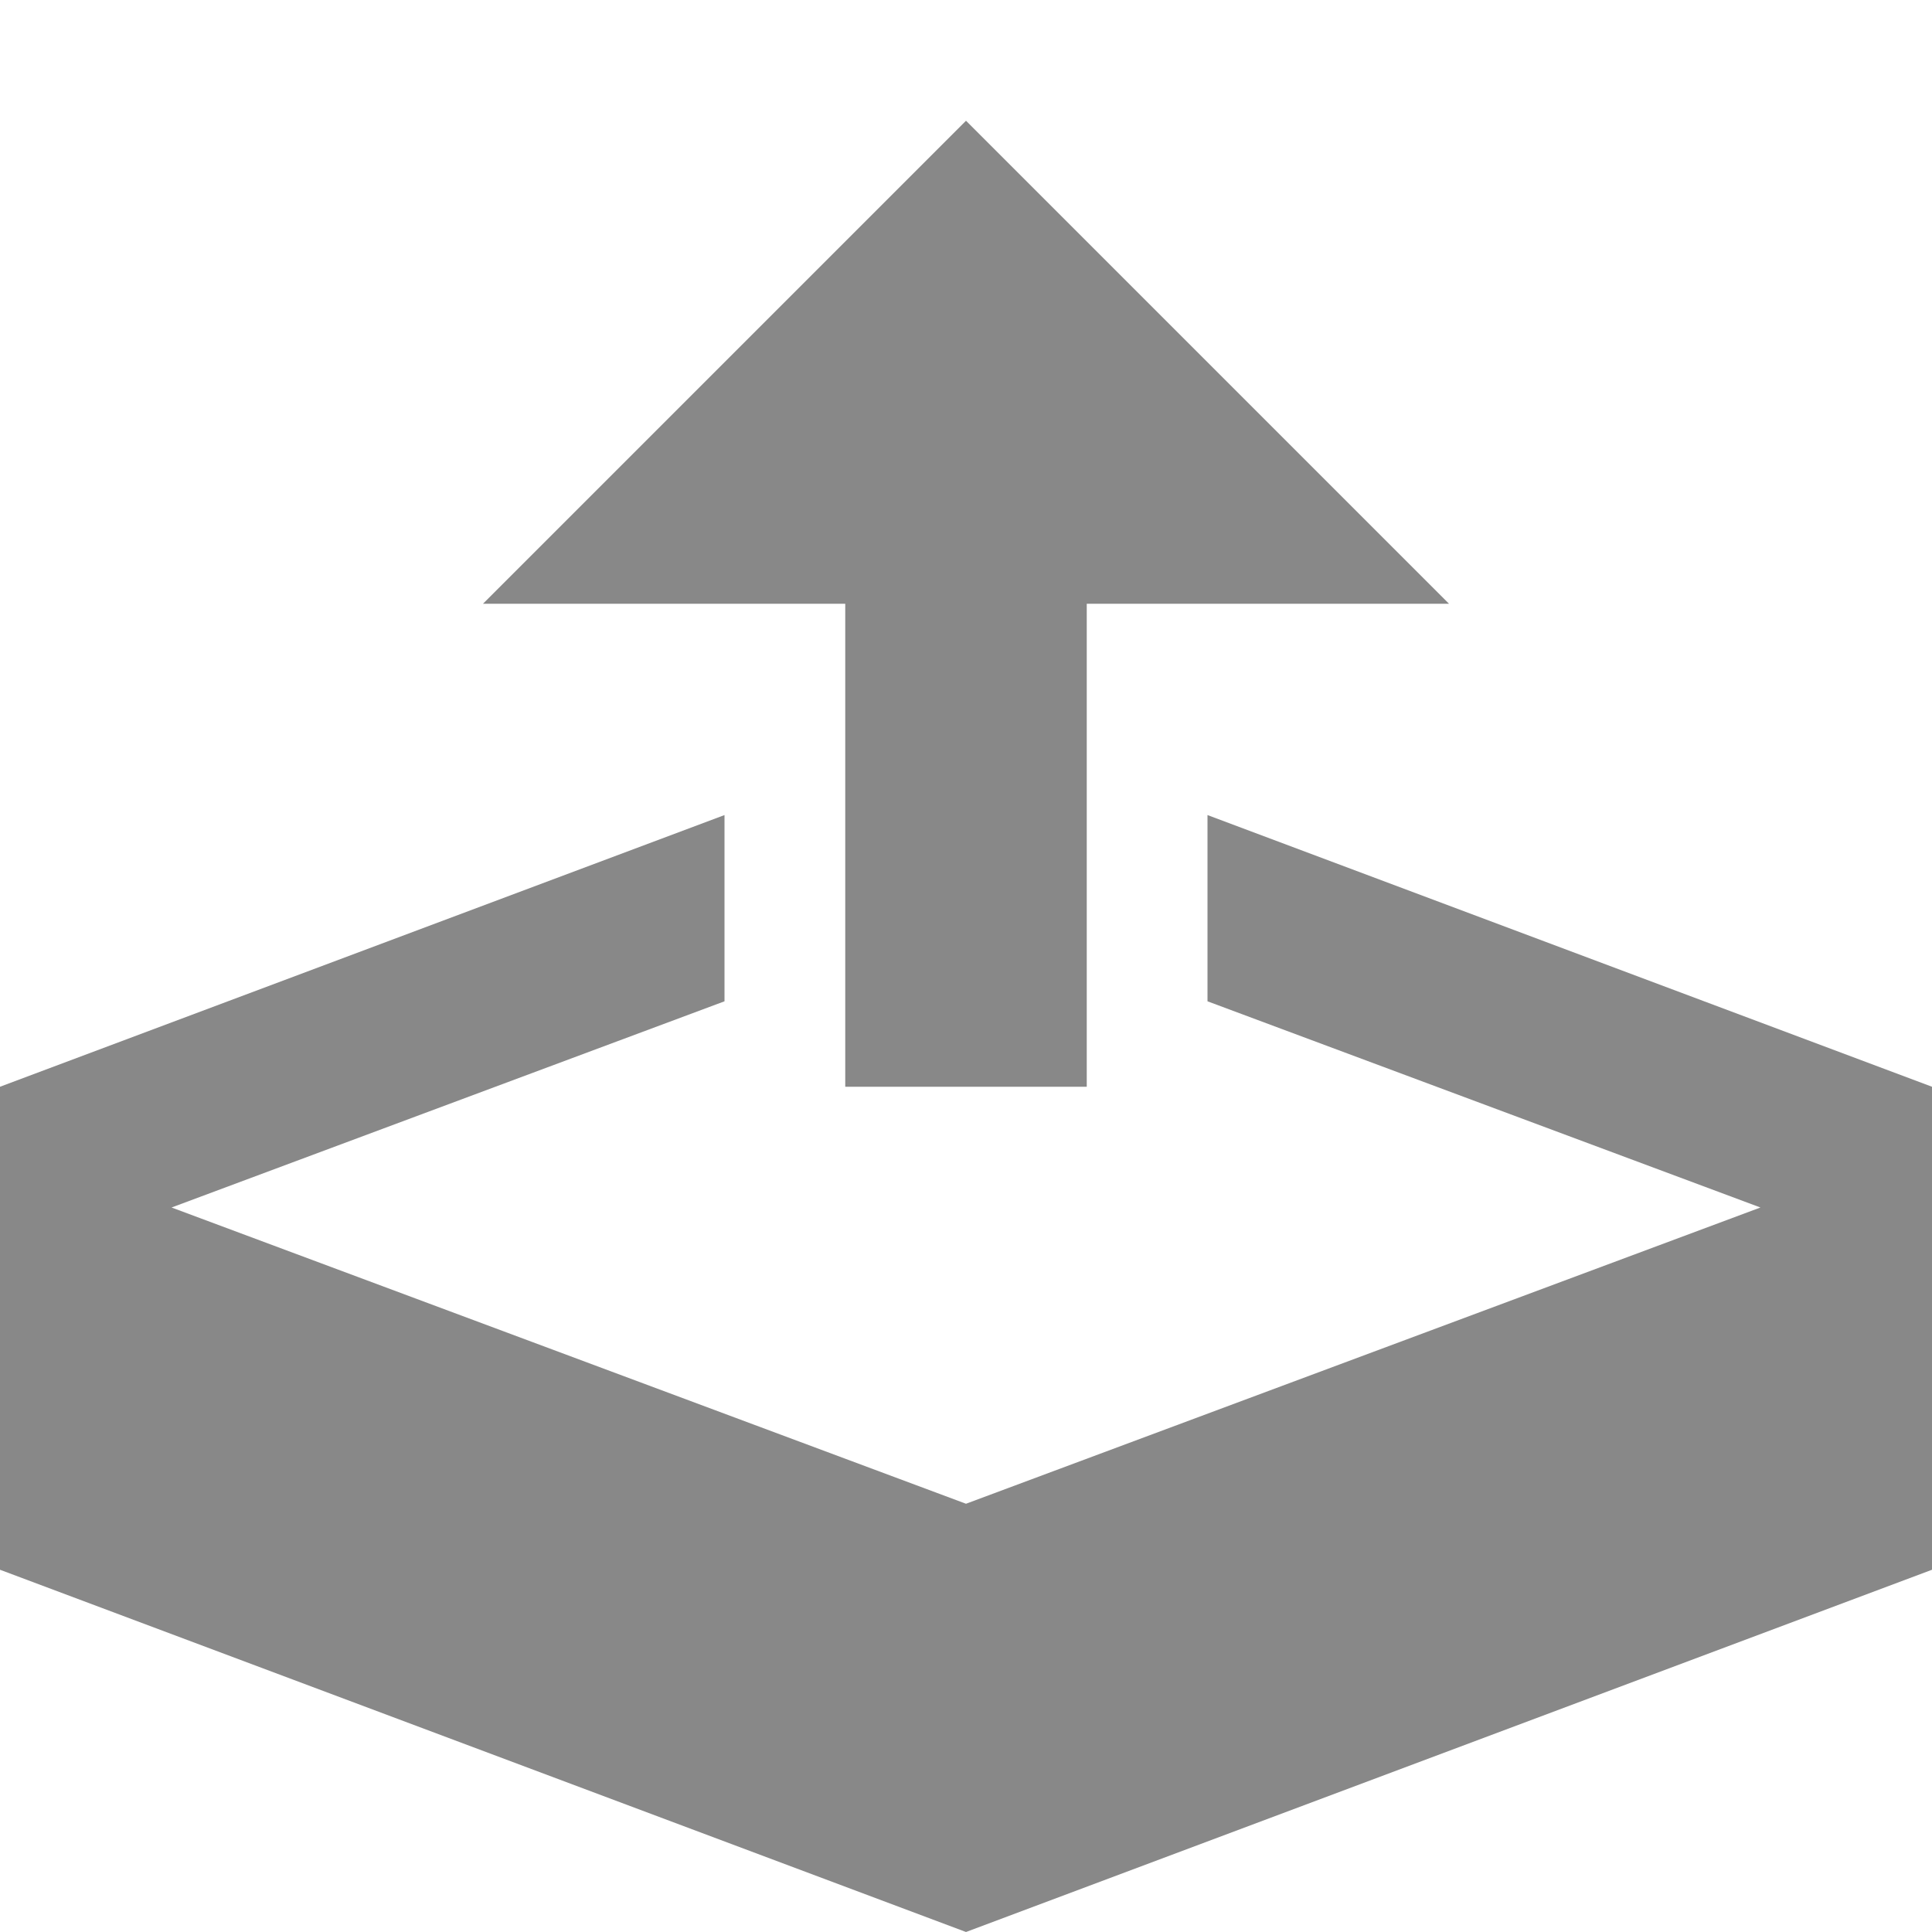 <?xml version="1.0" encoding="utf-8"?> <!-- Generator: IcoMoon.io --> <!DOCTYPE svg PUBLIC "-//W3C//DTD SVG 1.1//EN" "http://www.w3.org/Graphics/SVG/1.1/DTD/svg11.dtd"> <svg width="512" height="512" viewBox="0 0 512 512" xmlns="http://www.w3.org/2000/svg" xmlns:xlink="http://www.w3.org/1999/xlink" fill="#888888"><path d="M 224.00,288.00L 288.00,288.00L 288.00,160.00L 384.00,160.00L 256.00,32.00L 128.00,160.00L 224.00,160.00 zM 320.00,216.00L 320.00,265.356L 466.533,320.00L 256.00,398.509L 45.467,320.00L 192.00,265.356L 192.00,216.00L0.00,288.00L0.00,416.00L 256.00,512.00L 512.00,416.00L 512.00,288.00 z" ></path></svg>